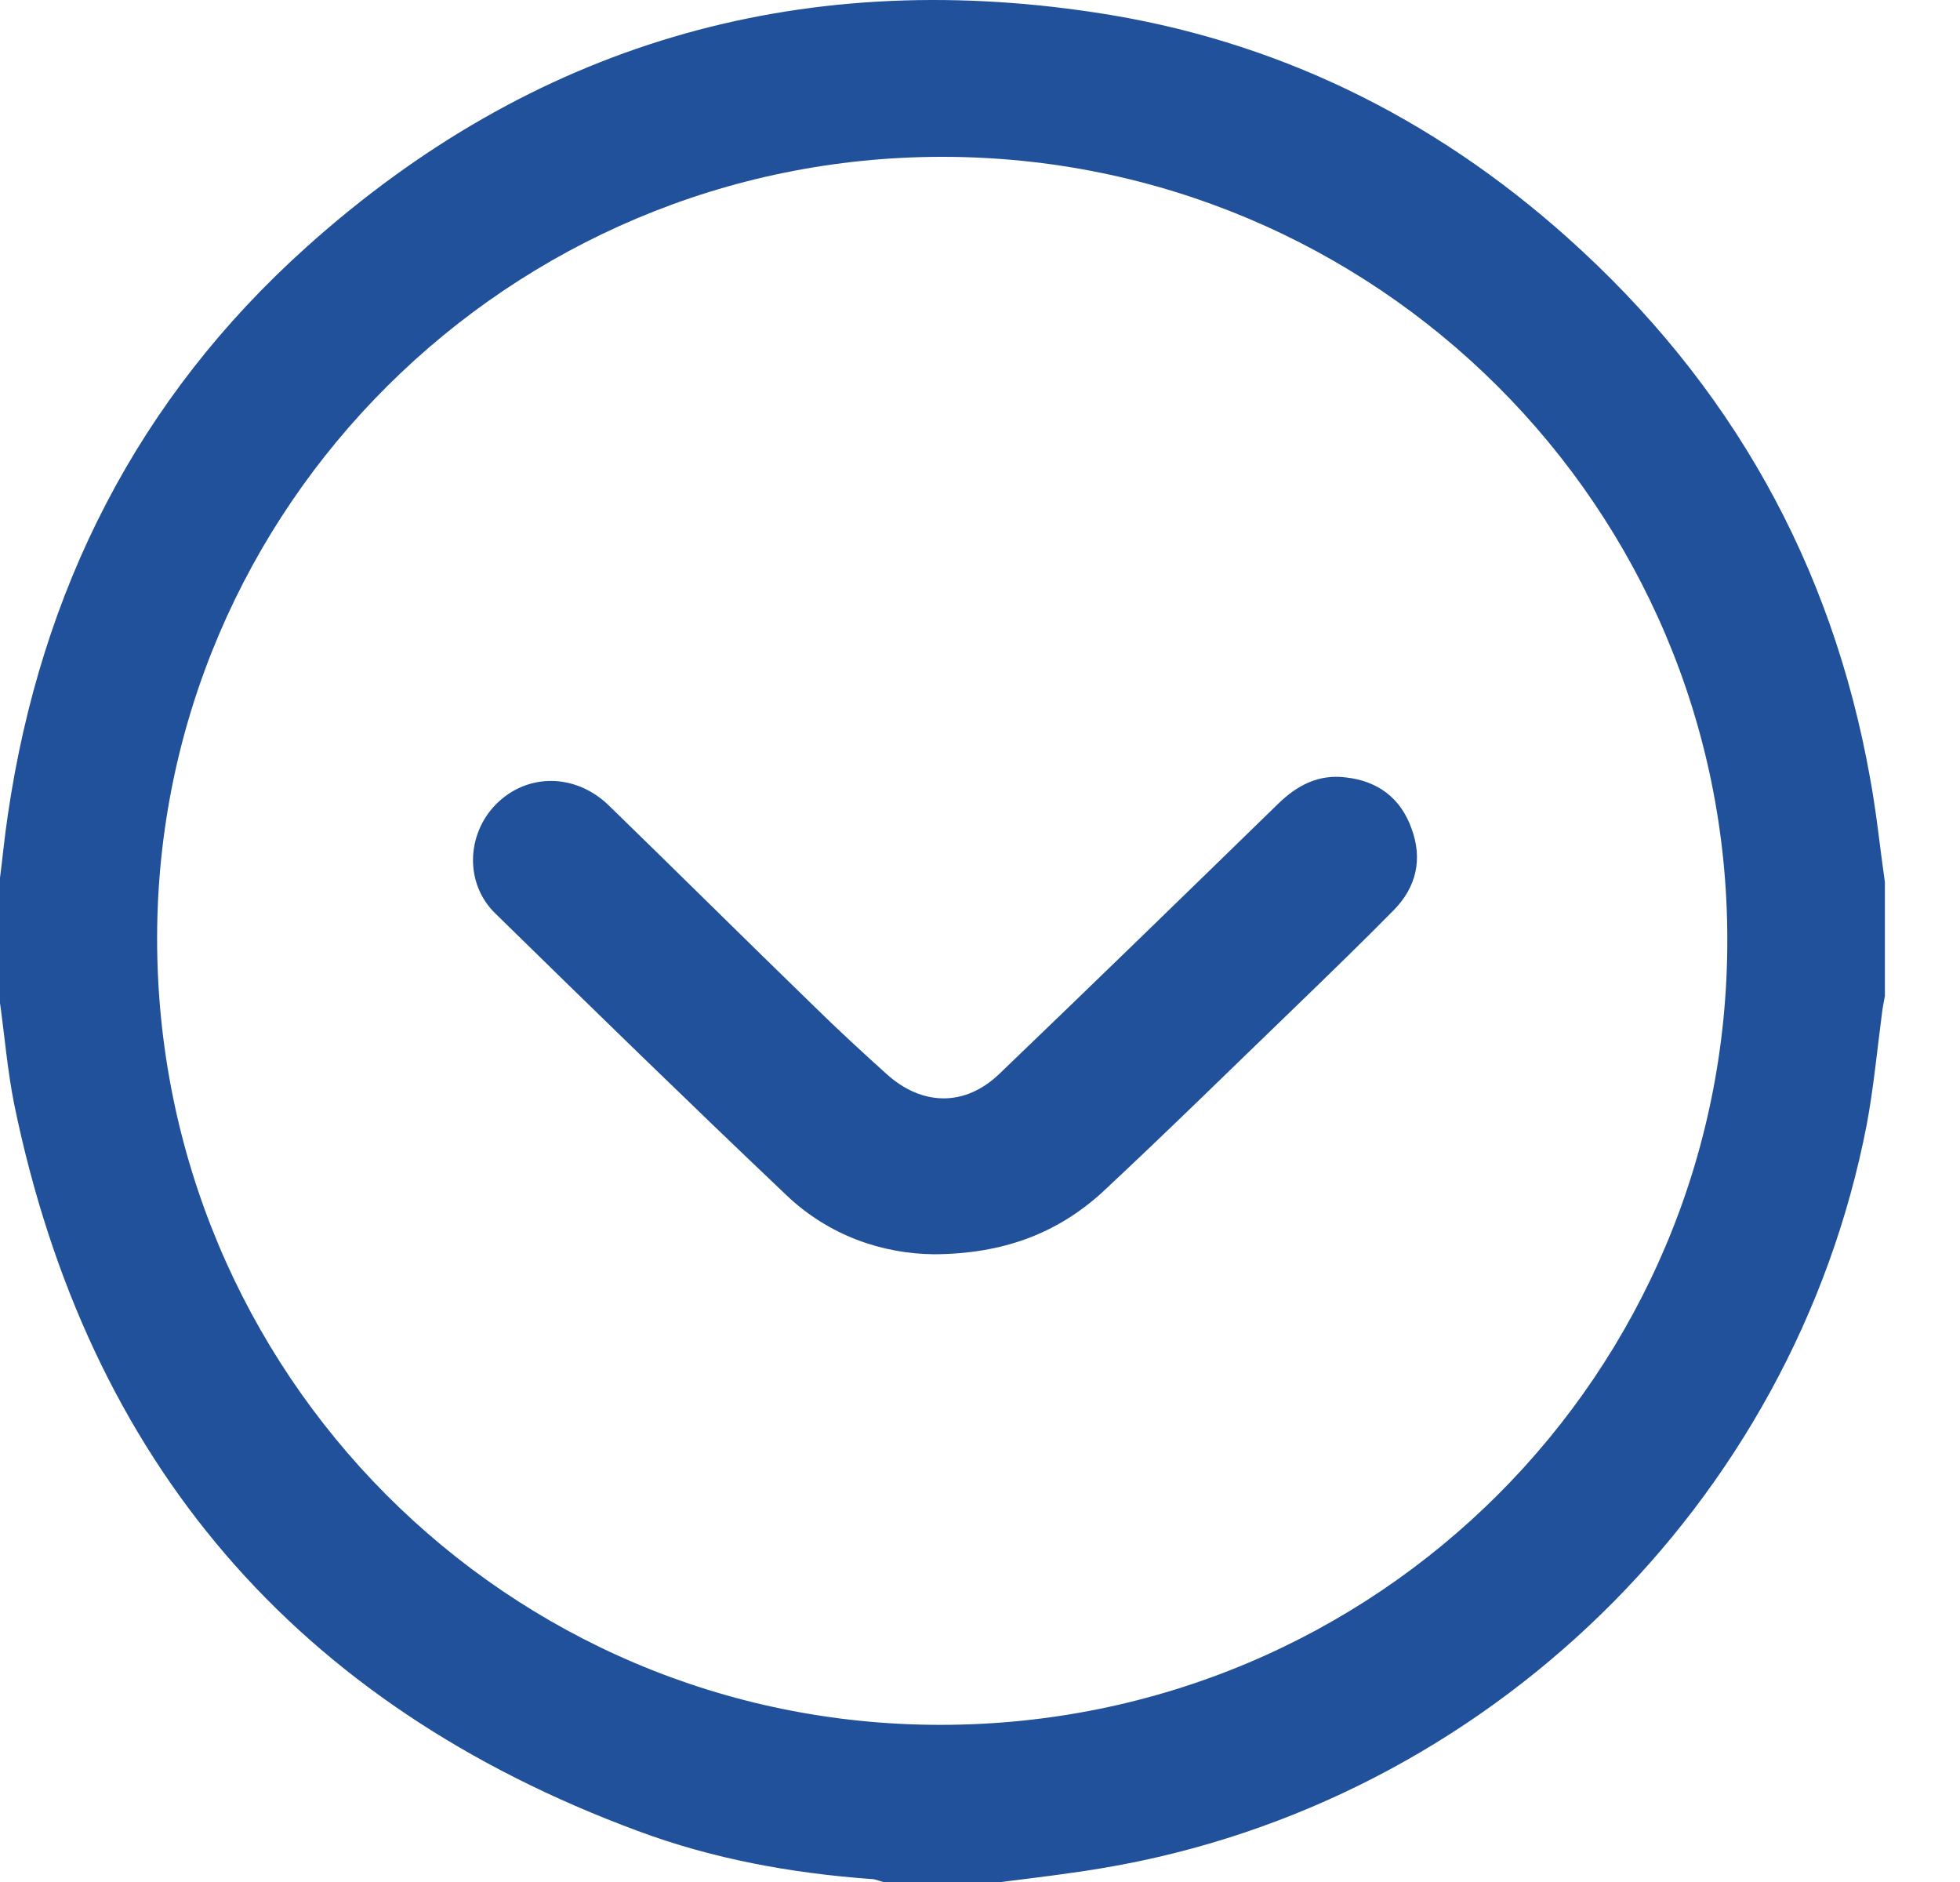 <svg width="25" height="24" viewBox="0 0 25 24" fill="none" xmlns="http://www.w3.org/2000/svg">
<path d="M24.042 11.25C24.042 11.732 24.042 12.22 24.042 12.703C24.029 12.778 24.011 12.853 24.004 12.928C23.942 13.398 23.898 13.874 23.81 14.343C22.877 19.172 18.957 22.992 14.091 23.818C13.652 23.893 13.214 23.944 12.77 24C12.268 24 11.768 24 11.267 24C11.216 23.988 11.166 23.962 11.11 23.962C10.089 23.887 9.093 23.706 8.135 23.349C3.77 21.733 1.121 18.639 0.182 14.087C0.094 13.648 0.057 13.191 -0.006 12.746C-0.006 12.245 -0.006 11.744 -0.006 11.243C0.032 10.955 0.057 10.674 0.101 10.386C0.52 7.53 1.754 5.081 3.914 3.146C6.783 0.572 10.158 -0.417 13.966 0.159C16.258 0.503 18.268 1.487 19.996 3.033C22.069 4.887 23.366 7.185 23.854 9.928C23.935 10.367 23.979 10.811 24.042 11.25ZM12.018 2C6.501 2 2.011 6.465 2.004 11.957C1.998 17.512 6.47 22.002 12.005 21.996C17.56 21.99 22.038 17.518 22.032 11.982C22.032 6.465 17.548 2 12.018 2Z" fill="#21519A"/>
<path d="M11.917 15.995C11.253 15.989 10.57 15.757 10.026 15.237C8.779 14.053 7.546 12.851 6.318 11.649C5.924 11.267 5.949 10.634 6.331 10.252C6.725 9.858 7.339 9.858 7.765 10.271C8.642 11.123 9.506 11.981 10.383 12.832C10.683 13.127 10.996 13.415 11.309 13.697C11.76 14.104 12.305 14.116 12.744 13.697C13.933 12.557 15.117 11.405 16.301 10.252C16.545 10.014 16.82 9.87 17.165 9.914C17.572 9.958 17.866 10.177 18.004 10.565C18.148 10.954 18.067 11.311 17.779 11.605C17.378 12.012 16.971 12.406 16.557 12.807C15.725 13.609 14.898 14.423 14.052 15.212C13.476 15.732 12.794 15.989 11.917 15.995Z" fill="#21519A"/>
</svg>

